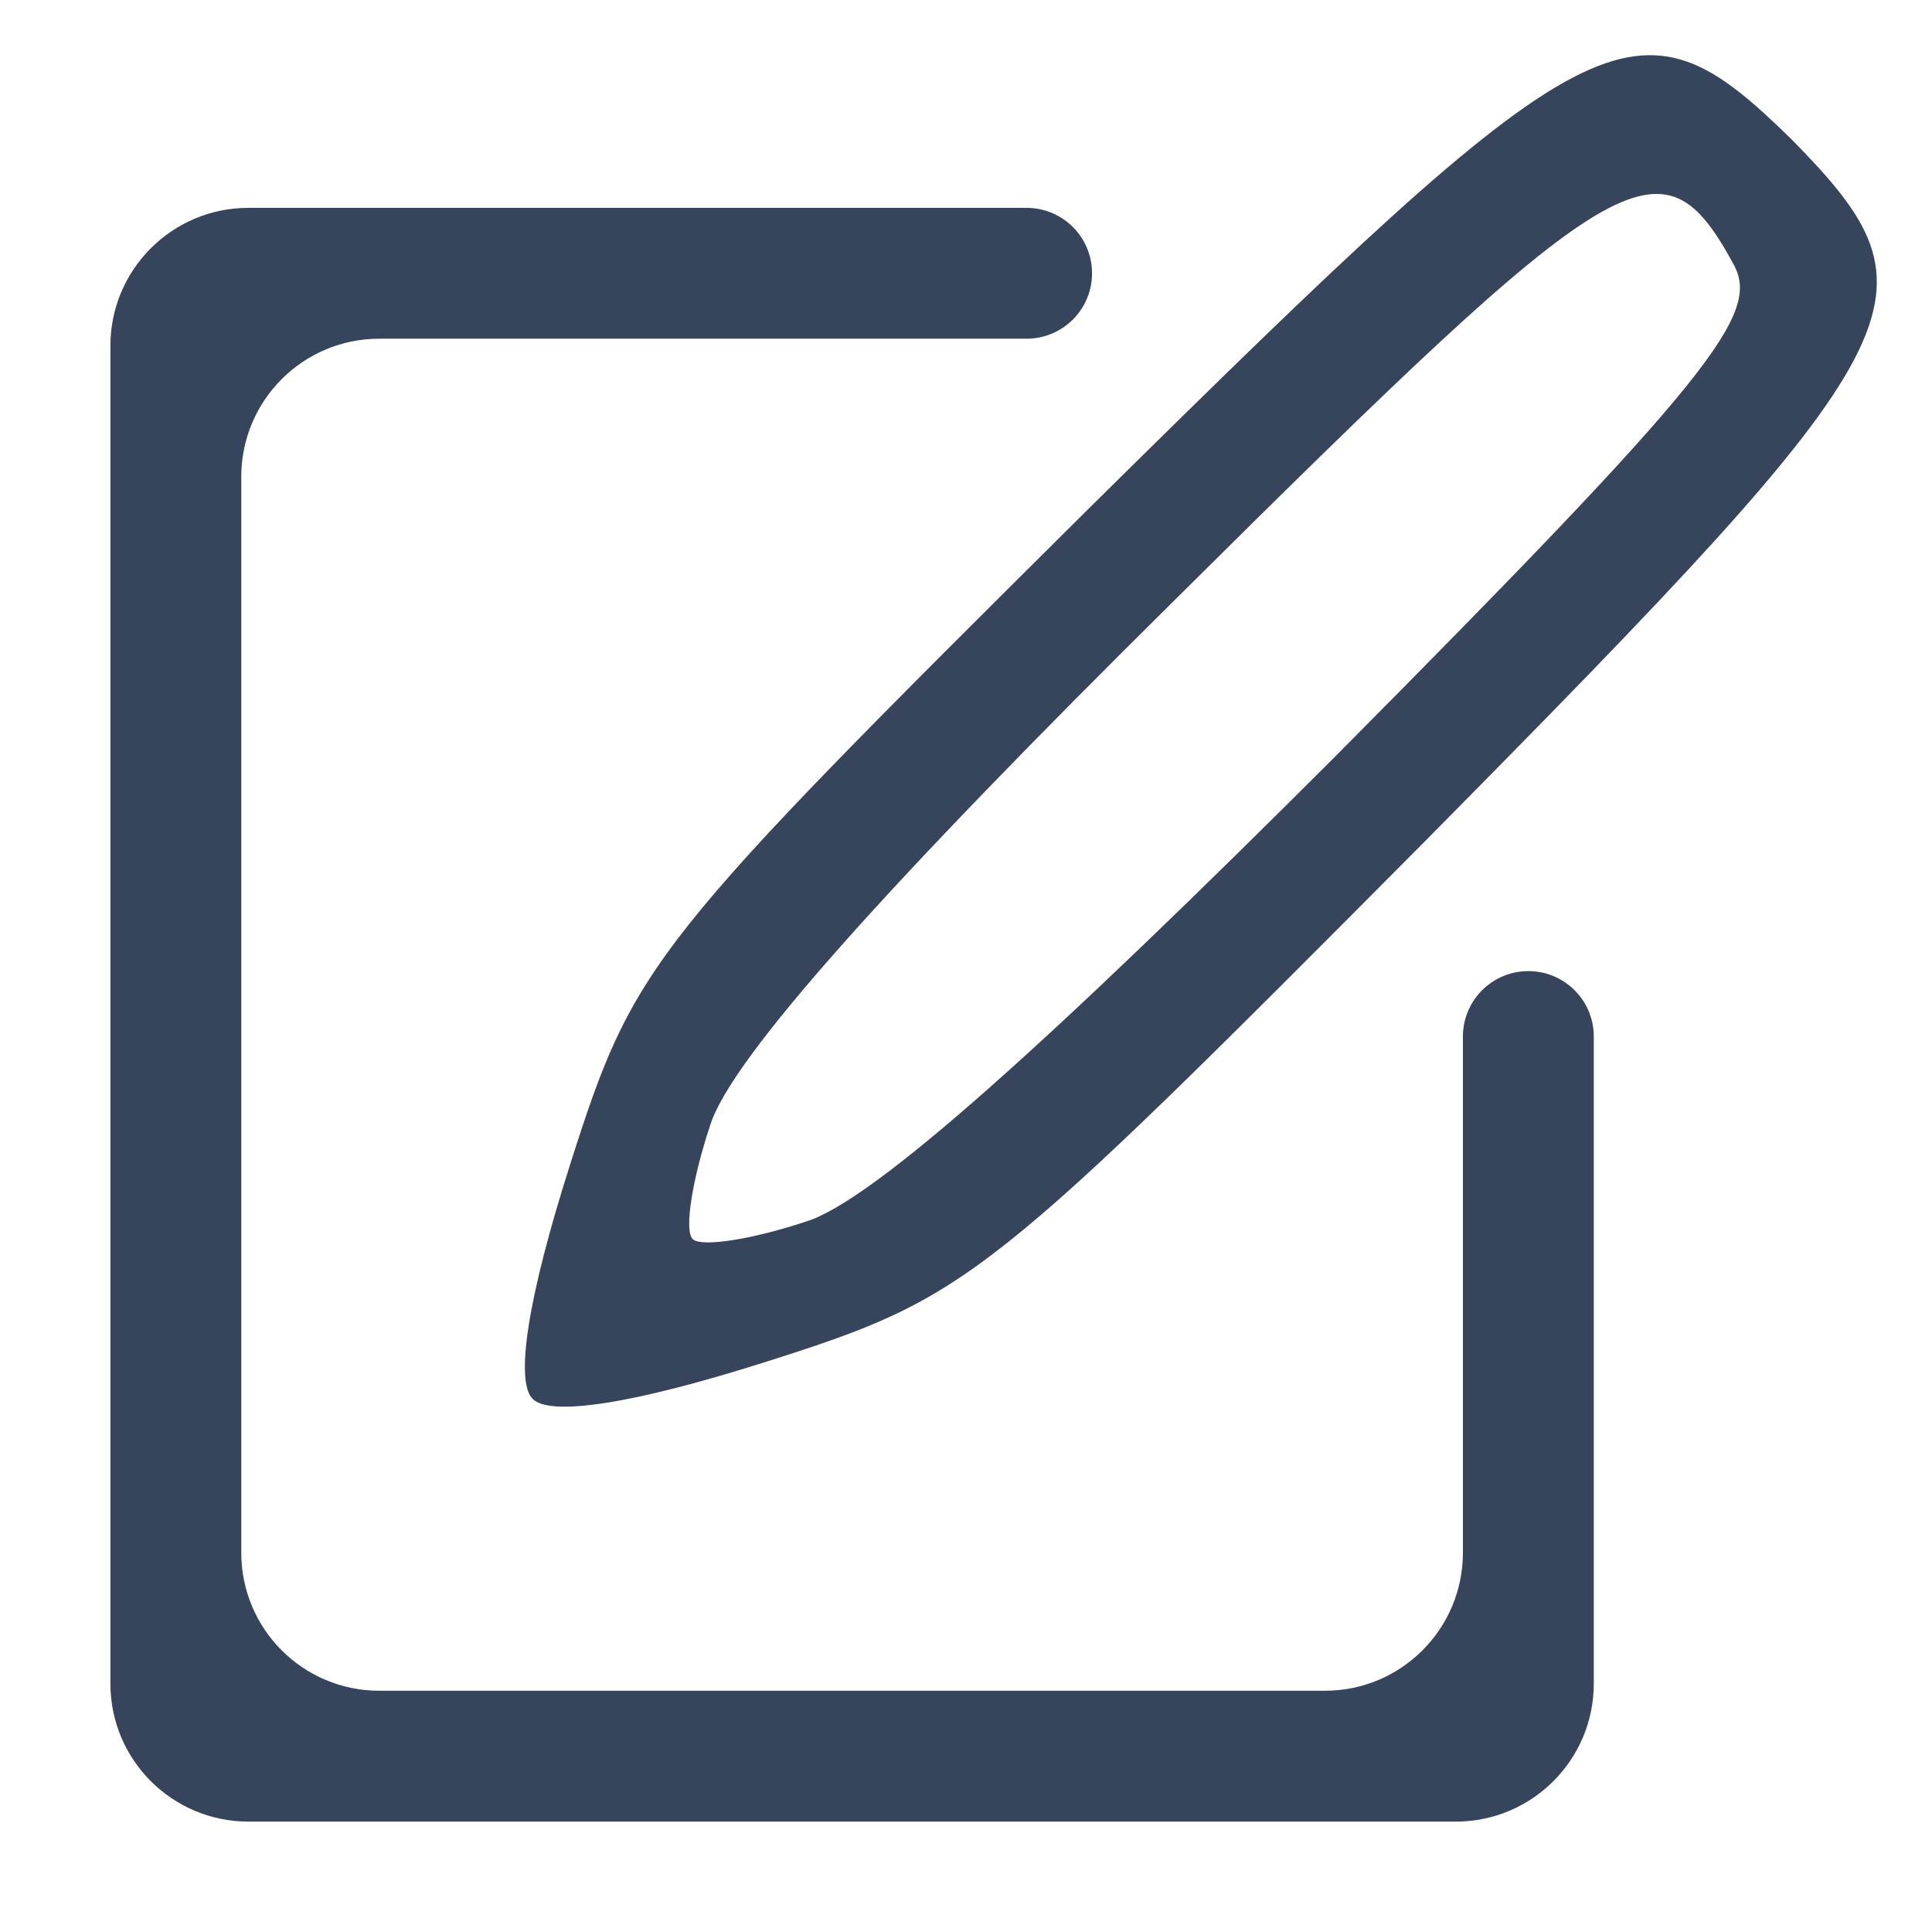 <svg width="70" height="70" viewBox="0 0 70 70" fill="none" xmlns="http://www.w3.org/2000/svg">
<path fill-rule="evenodd" clip-rule="evenodd" d="M20.669 42.151C22.988 34.882 23.515 34.25 39.533 18.342C57.87 0.222 59.24 -0.515 64.931 5.068C70.516 10.757 69.778 12.127 51.652 30.458C35.739 46.471 35.107 46.998 27.835 49.315C22.882 50.895 19.931 51.317 19.299 50.685C18.667 50.053 19.088 47.103 20.669 42.151ZM48.385 27.402C62.085 13.602 63.771 11.389 62.823 9.598C60.188 4.752 58.713 5.7 42.589 21.714C32.261 31.933 26.465 38.359 25.728 40.782C25.095 42.678 24.779 44.575 25.095 44.891C25.411 45.207 27.308 44.891 29.205 44.258C31.629 43.521 38.058 37.727 48.385 27.402ZM4 12.531C4 9.769 6.239 7.531 9 7.531H37.196C38.506 7.531 39.567 8.592 39.567 9.901C39.567 11.21 38.506 12.272 37.196 12.272H13.742C10.981 12.272 8.742 14.51 8.742 17.272V56.259C8.742 59.021 10.981 61.259 13.742 61.259H48.004C50.765 61.259 53.004 59.021 53.004 56.259V37.556C53.004 36.246 54.066 35.185 55.375 35.185C56.685 35.185 57.746 36.246 57.746 37.556V61C57.746 63.761 55.508 66 52.746 66H9C6.239 66 4 63.761 4 61V12.531Z" fill="#37455C"/>
</svg>
